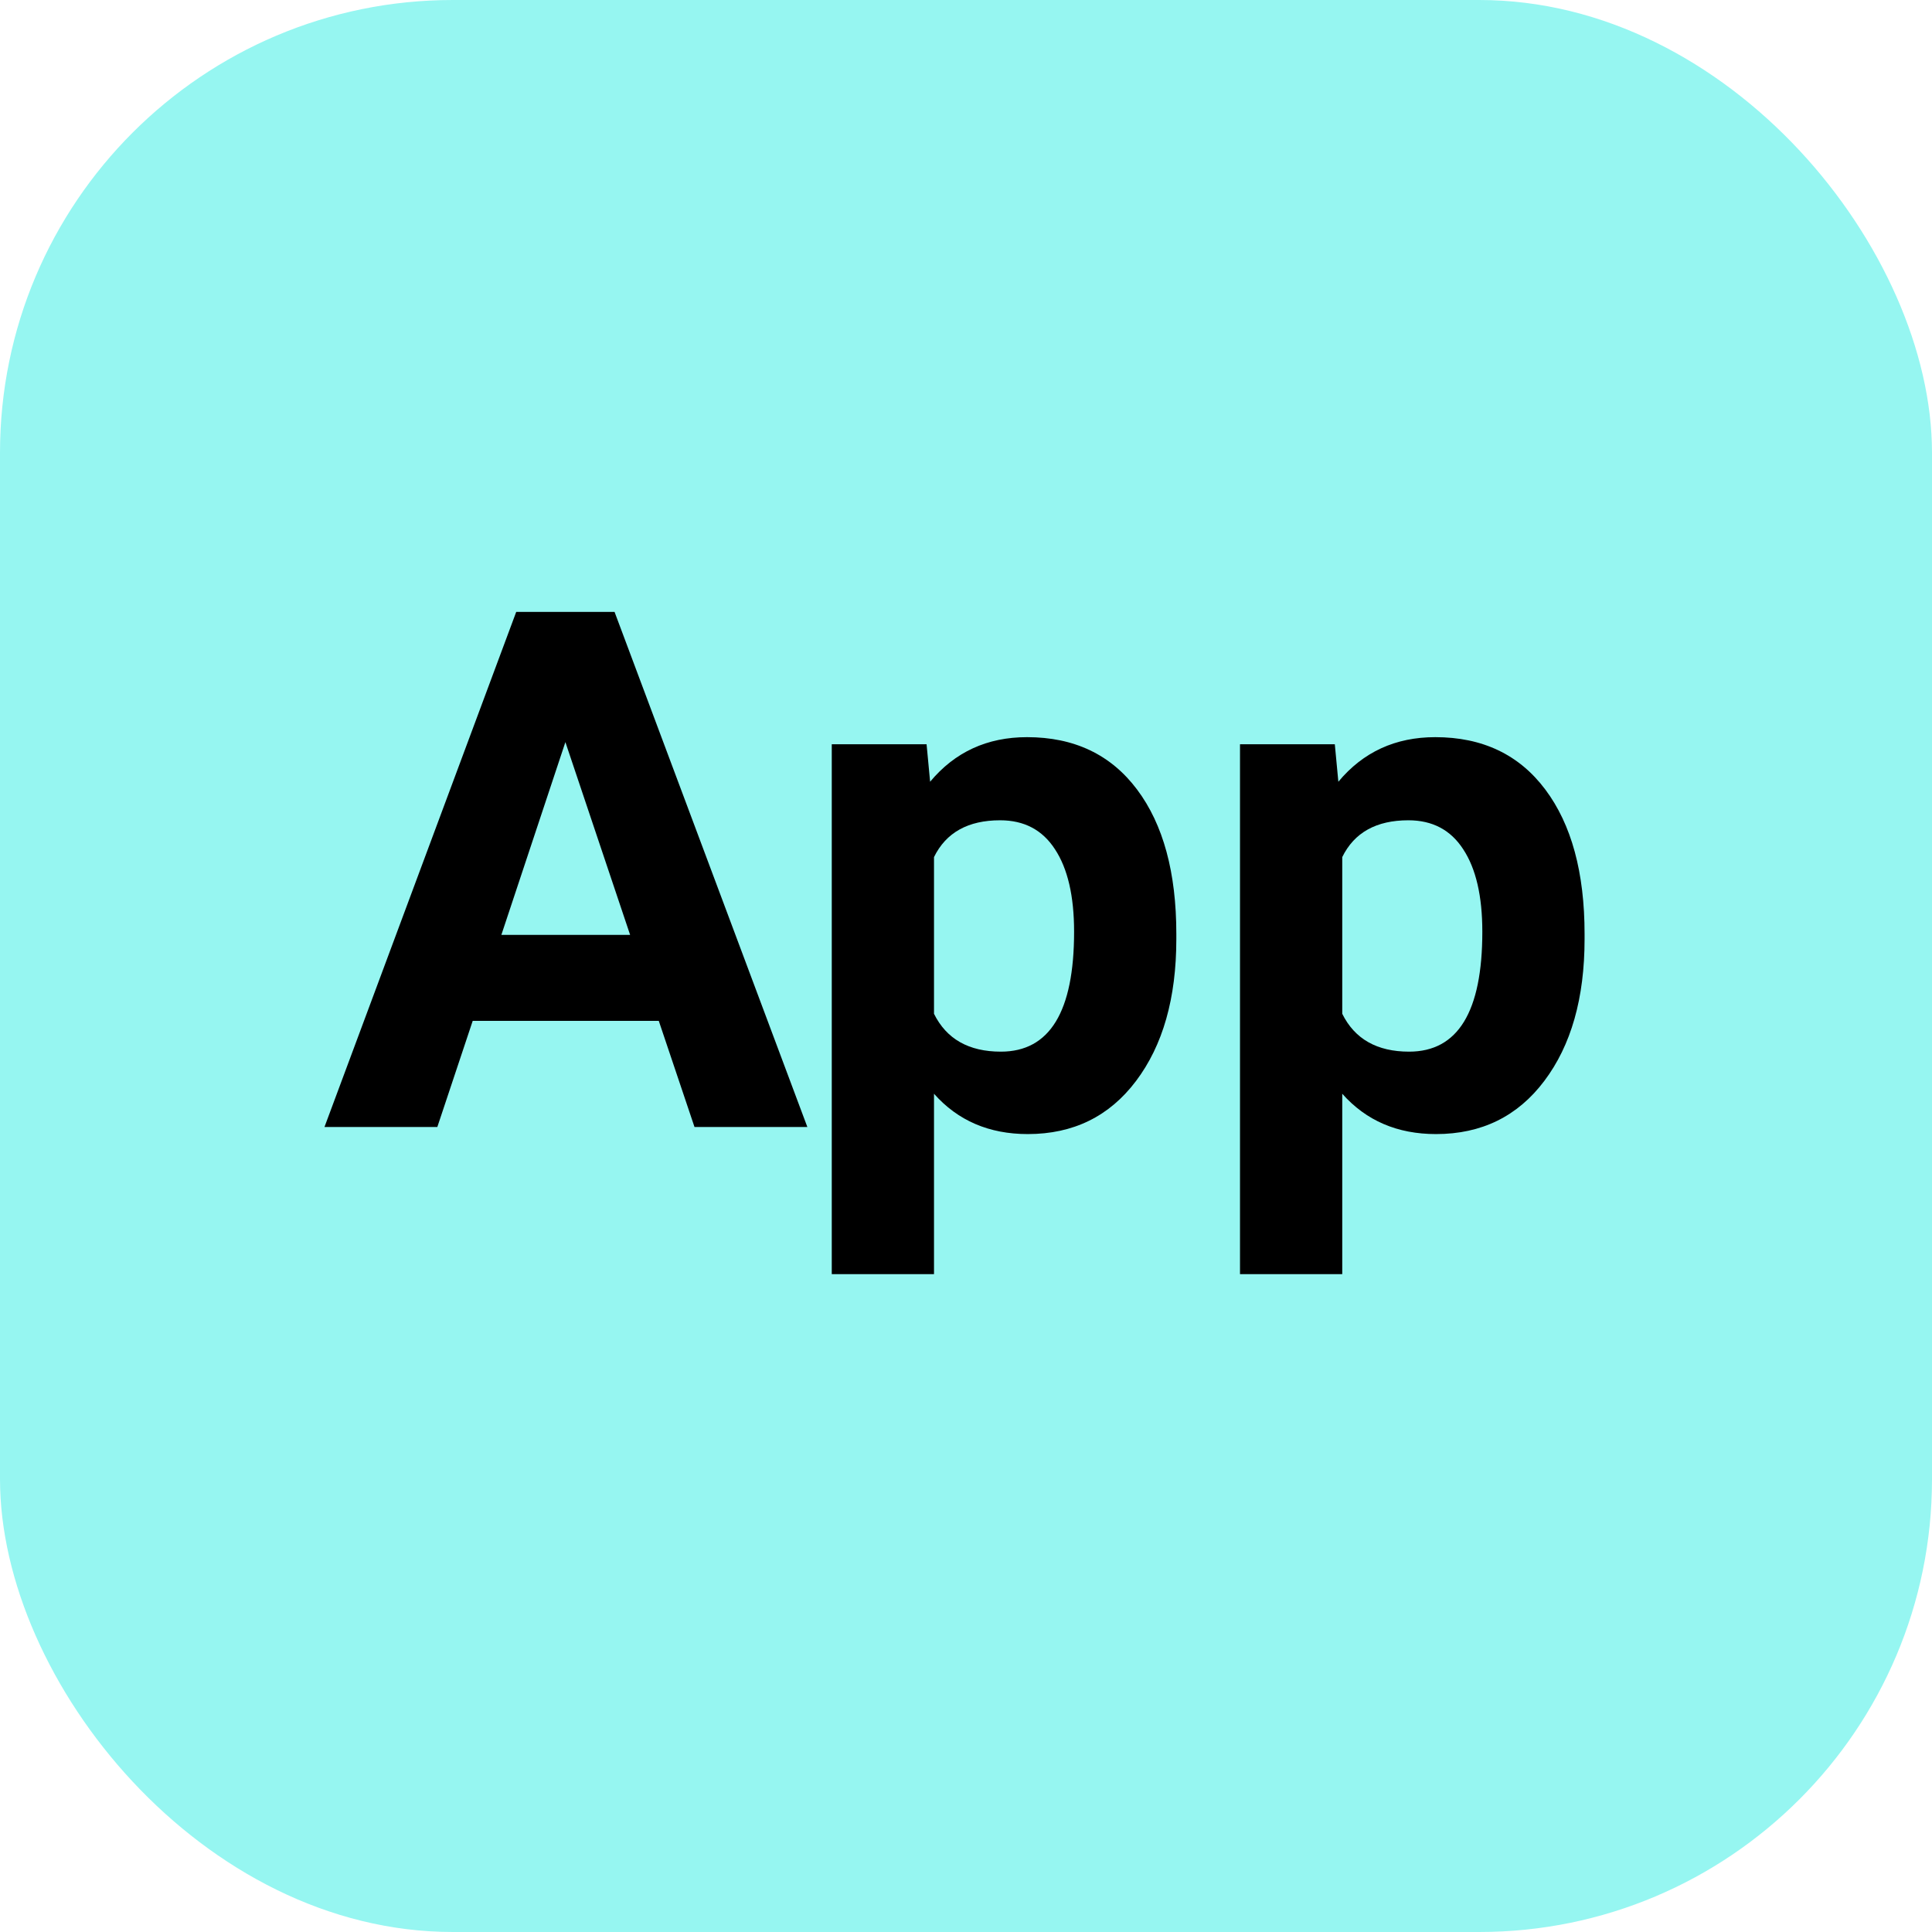 <svg width="192" height="192" viewBox="0 0 192 192" fill="none" xmlns="http://www.w3.org/2000/svg">
<rect width="192" height="192" rx="45" fill="#96F6F1"/>
<path d="M65.469 101.453H46.977L43.461 112H32.246L51.301 60.812H61.074L80.234 112H69.019L65.469 101.453ZM49.824 92.91H62.621L56.188 73.75L49.824 92.91ZM116.902 93.332C116.902 99.191 115.566 103.891 112.895 107.43C110.246 110.945 106.66 112.703 102.137 112.703C98.293 112.703 95.188 111.367 92.82 108.695V126.625H82.66V73.961H92.082L92.434 77.688C94.894 74.734 98.106 73.258 102.066 73.258C106.754 73.258 110.398 74.992 113 78.461C115.602 81.93 116.902 86.711 116.902 92.805V93.332ZM106.742 92.594C106.742 89.055 106.109 86.324 104.844 84.402C103.602 82.481 101.785 81.519 99.394 81.519C96.207 81.519 94.016 82.738 92.82 85.176V100.75C94.062 103.258 96.277 104.512 99.465 104.512C104.316 104.512 106.742 100.539 106.742 92.594ZM157.473 93.332C157.473 99.191 156.137 103.891 153.465 107.43C150.816 110.945 147.23 112.703 142.707 112.703C138.863 112.703 135.758 111.367 133.391 108.695V126.625H123.23V73.961H132.652L133.004 77.688C135.465 74.734 138.676 73.258 142.637 73.258C147.324 73.258 150.969 74.992 153.57 78.461C156.172 81.93 157.473 86.711 157.473 92.805V93.332ZM147.312 92.594C147.312 89.055 146.68 86.324 145.414 84.402C144.172 82.481 142.355 81.519 139.965 81.519C136.777 81.519 134.586 82.738 133.391 85.176V100.75C134.633 103.258 136.848 104.512 140.035 104.512C144.887 104.512 147.312 100.539 147.312 92.594Z" fill="black"/>
</svg>
